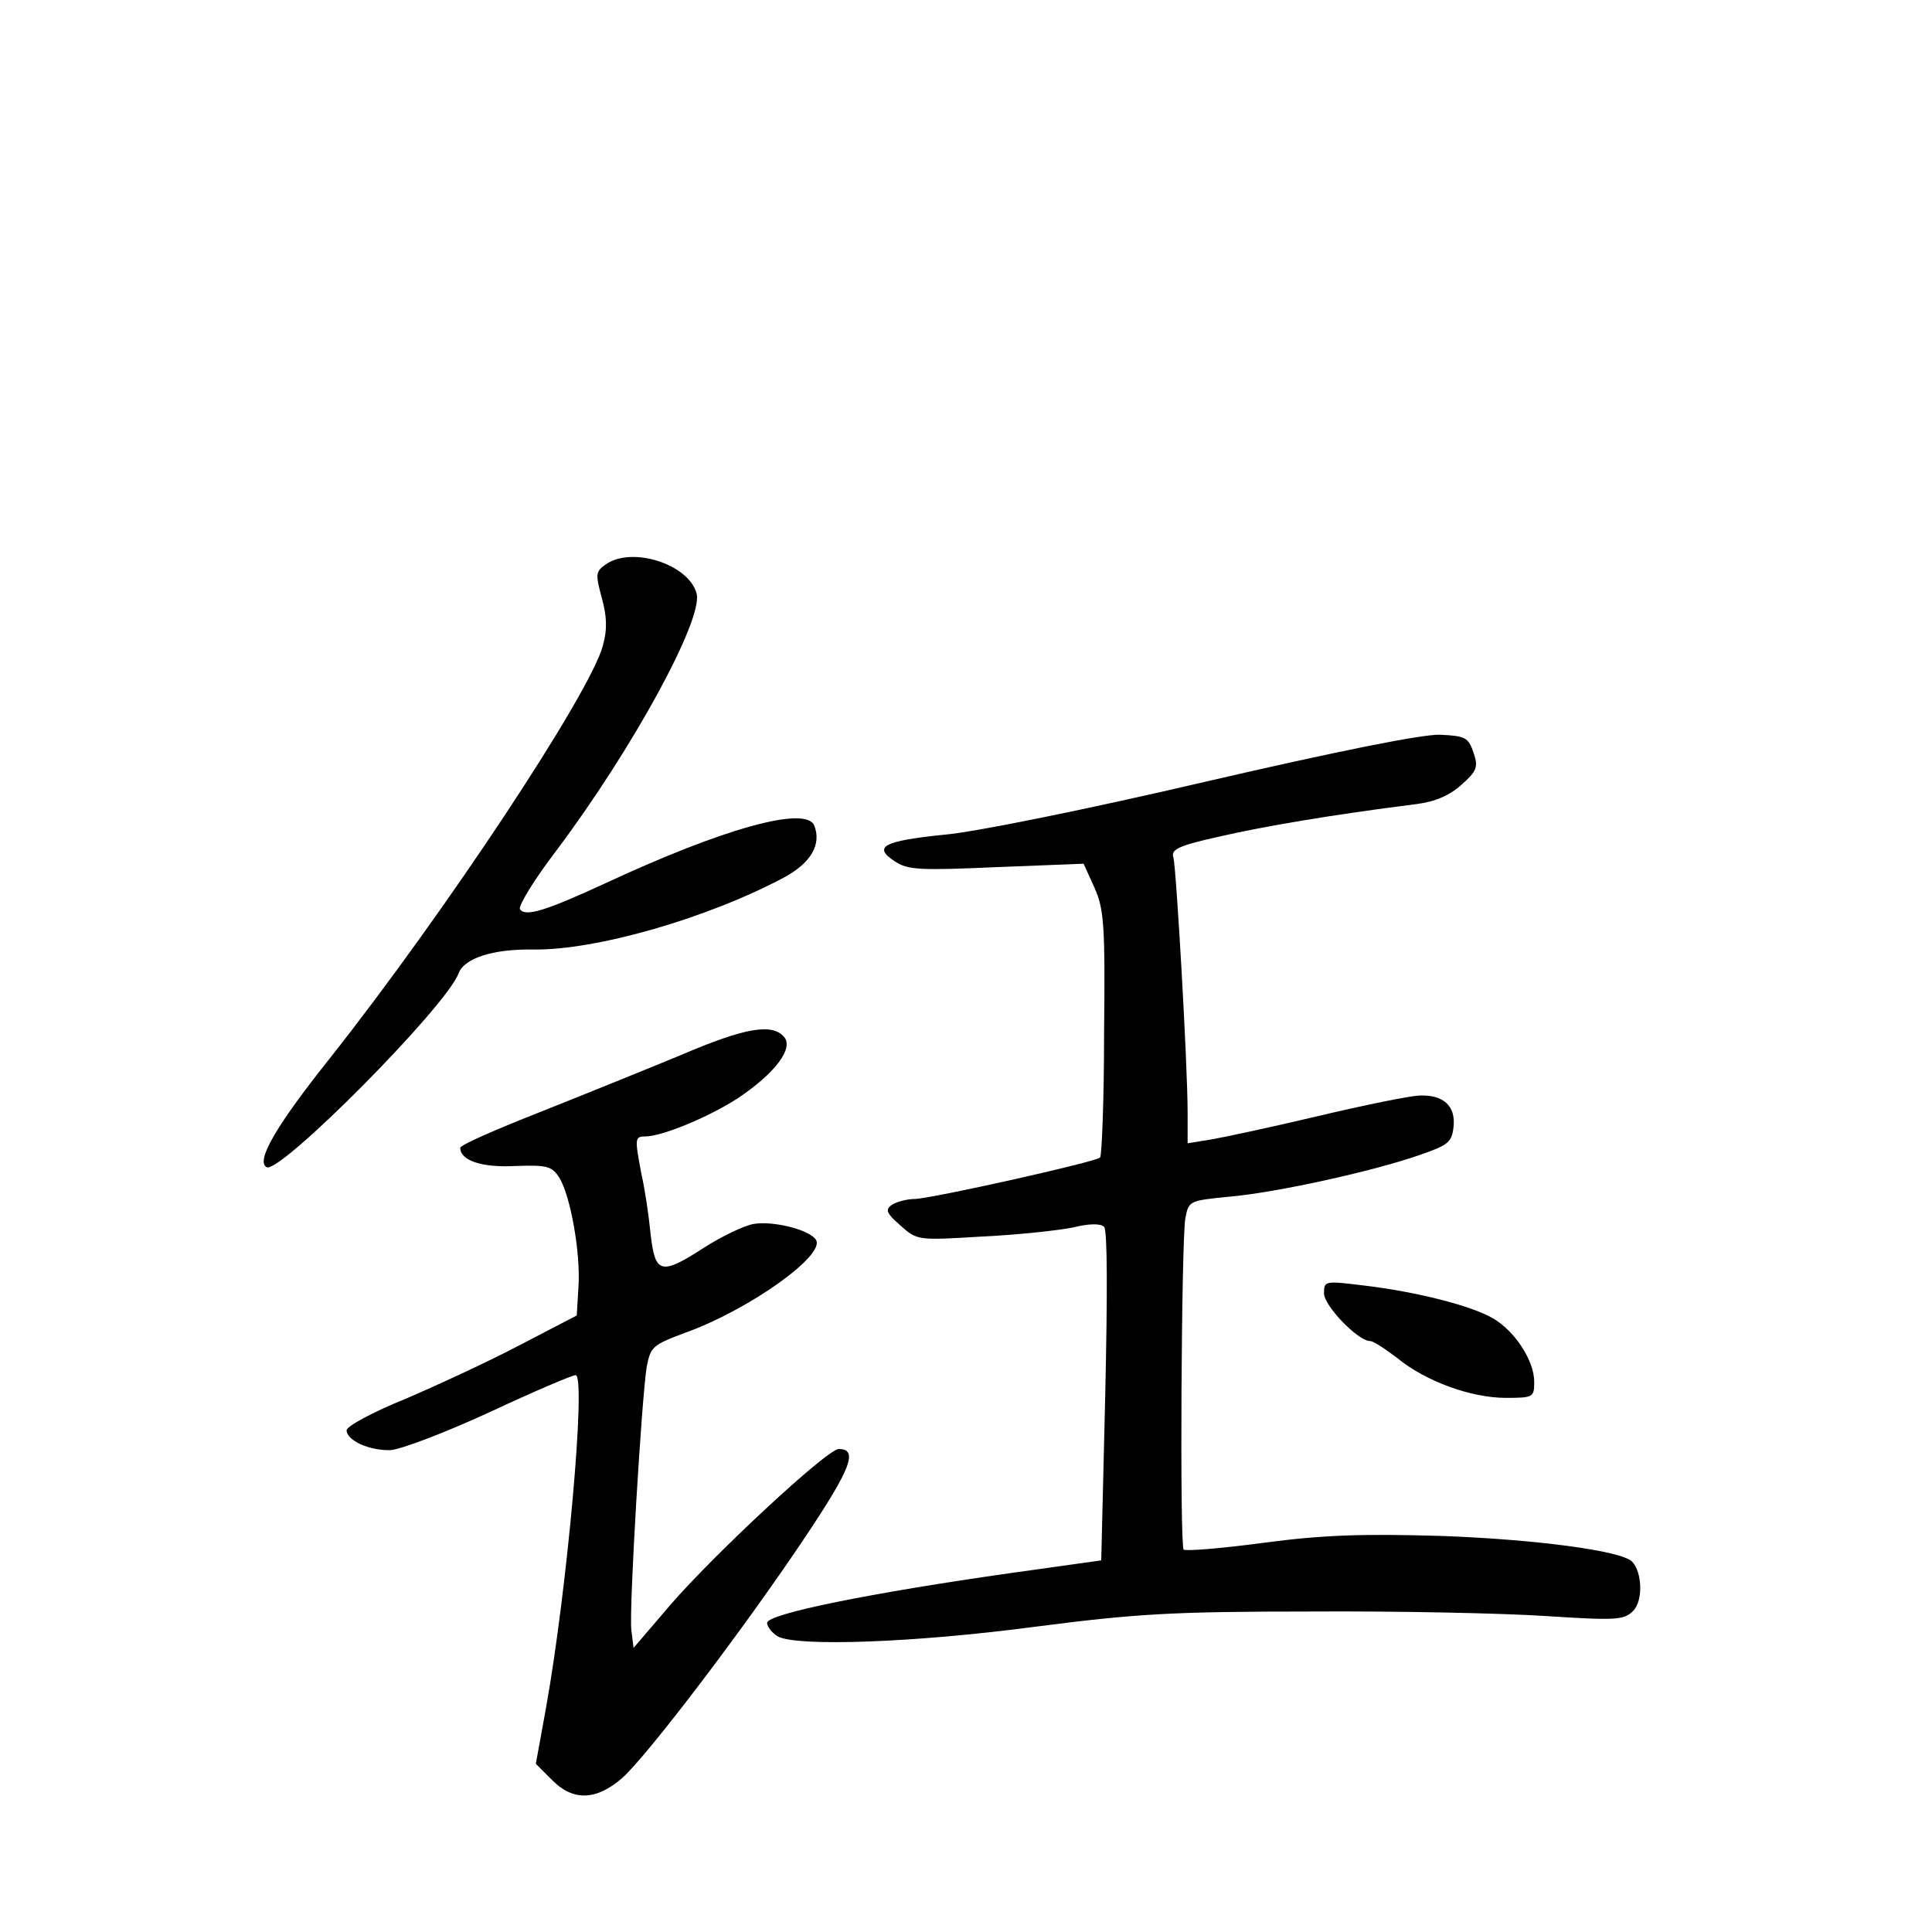 <?xml version="1.0" standalone="no"?>
<!DOCTYPE svg PUBLIC "-//W3C//DTD SVG 20010904//EN"
 "http://www.w3.org/TR/2001/REC-SVG-20010904/DTD/svg10.dtd">
<svg version="1.0" xmlns="http://www.w3.org/2000/svg"
 width="340pt" height="340pt" viewBox="0 0 340 340"
 preserveAspectRatio="xMidYMid meet">
<g transform="translate(0,340) scale(0.1,-0.1)"
fill="#000000" stroke="none">
<path d="M1065 2406 c-17 -12 -17 -17 -6 -58 9 -33 10 -55 2 -84 -22 -84 -280
-473 -481 -727 -94 -118 -130 -180 -111 -191 22 -14 316 282 338 341 10 27 61
43 130 42 112 -2 311 56 445 128 45 25 64 57 51 90 -14 36 -161 -5 -369 -102
-104 -48 -140 -59 -149 -45 -3 6 25 52 64 103 135 180 258 406 247 452 -13 52
-115 85 -161 51z"/>
<path d="M2120 2024 c-201 -47 -407 -89 -459 -93 -106 -11 -126 -21 -86 -47
23 -15 43 -16 179 -10 l153 6 19 -42 c17 -38 19 -66 17 -256 0 -118 -4 -216
-7 -219 -8 -8 -295 -72 -326 -73 -14 0 -32 -5 -40 -10 -13 -9 -10 -15 15 -37
29 -26 30 -26 145 -19 63 3 135 11 159 16 28 7 48 7 54 1 6 -6 6 -118 2 -298
l-7 -289 -157 -22 c-247 -35 -431 -72 -431 -88 0 -7 9 -18 19 -24 35 -18 239
-11 451 17 178 23 242 27 485 27 154 1 341 -3 416 -8 123 -8 137 -7 153 9 18
18 16 69 -2 87 -19 19 -170 39 -335 45 -138 4 -207 2 -313 -12 -74 -10 -137
-15 -141 -12 -7 8 -4 541 3 583 6 31 7 31 77 38 82 7 255 45 337 74 49 17 55
22 58 49 4 37 -18 57 -61 55 -18 -1 -97 -17 -177 -36 -80 -19 -164 -37 -187
-41 l-43 -7 0 54 c0 86 -20 431 -25 449 -5 14 9 21 82 37 78 18 196 38 346 57
32 4 58 15 79 34 27 24 30 31 21 57 -9 26 -14 29 -59 31 -31 1 -181 -29 -414
-83z"/>
<path d="M1200 1544 c-58 -24 -169 -69 -247 -100 -79 -31 -143 -59 -143 -64 0
-22 37 -35 96 -32 56 2 65 0 78 -20 20 -32 38 -133 34 -193 l-3 -50 -100 -52
c-55 -29 -146 -71 -202 -95 -57 -23 -103 -48 -103 -55 0 -18 40 -36 77 -35 18
1 97 31 175 67 77 36 145 65 151 65 19 0 -15 -379 -52 -585 l-18 -99 28 -28
c37 -38 78 -37 124 3 44 39 216 265 324 427 78 117 92 152 57 152 -20 0 -218
-184 -296 -274 l-65 -76 -4 32 c-4 38 18 404 27 462 7 36 10 39 69 61 111 40
246 136 229 163 -11 18 -76 34 -110 28 -17 -3 -56 -22 -86 -41 -77 -50 -87
-47 -95 23 -3 31 -10 79 -16 105 -12 63 -12 67 6 67 30 0 112 34 163 67 66 44
99 88 82 108 -21 25 -70 16 -180 -31z"/>
<path d="M2330 1124 c0 -22 60 -84 81 -84 6 0 27 -14 48 -30 50 -41 130 -70
191 -70 48 0 50 1 50 28 0 37 -33 88 -71 111 -38 23 -137 48 -231 59 -66 8
-68 8 -68 -14z"/>
</g>
</svg>
